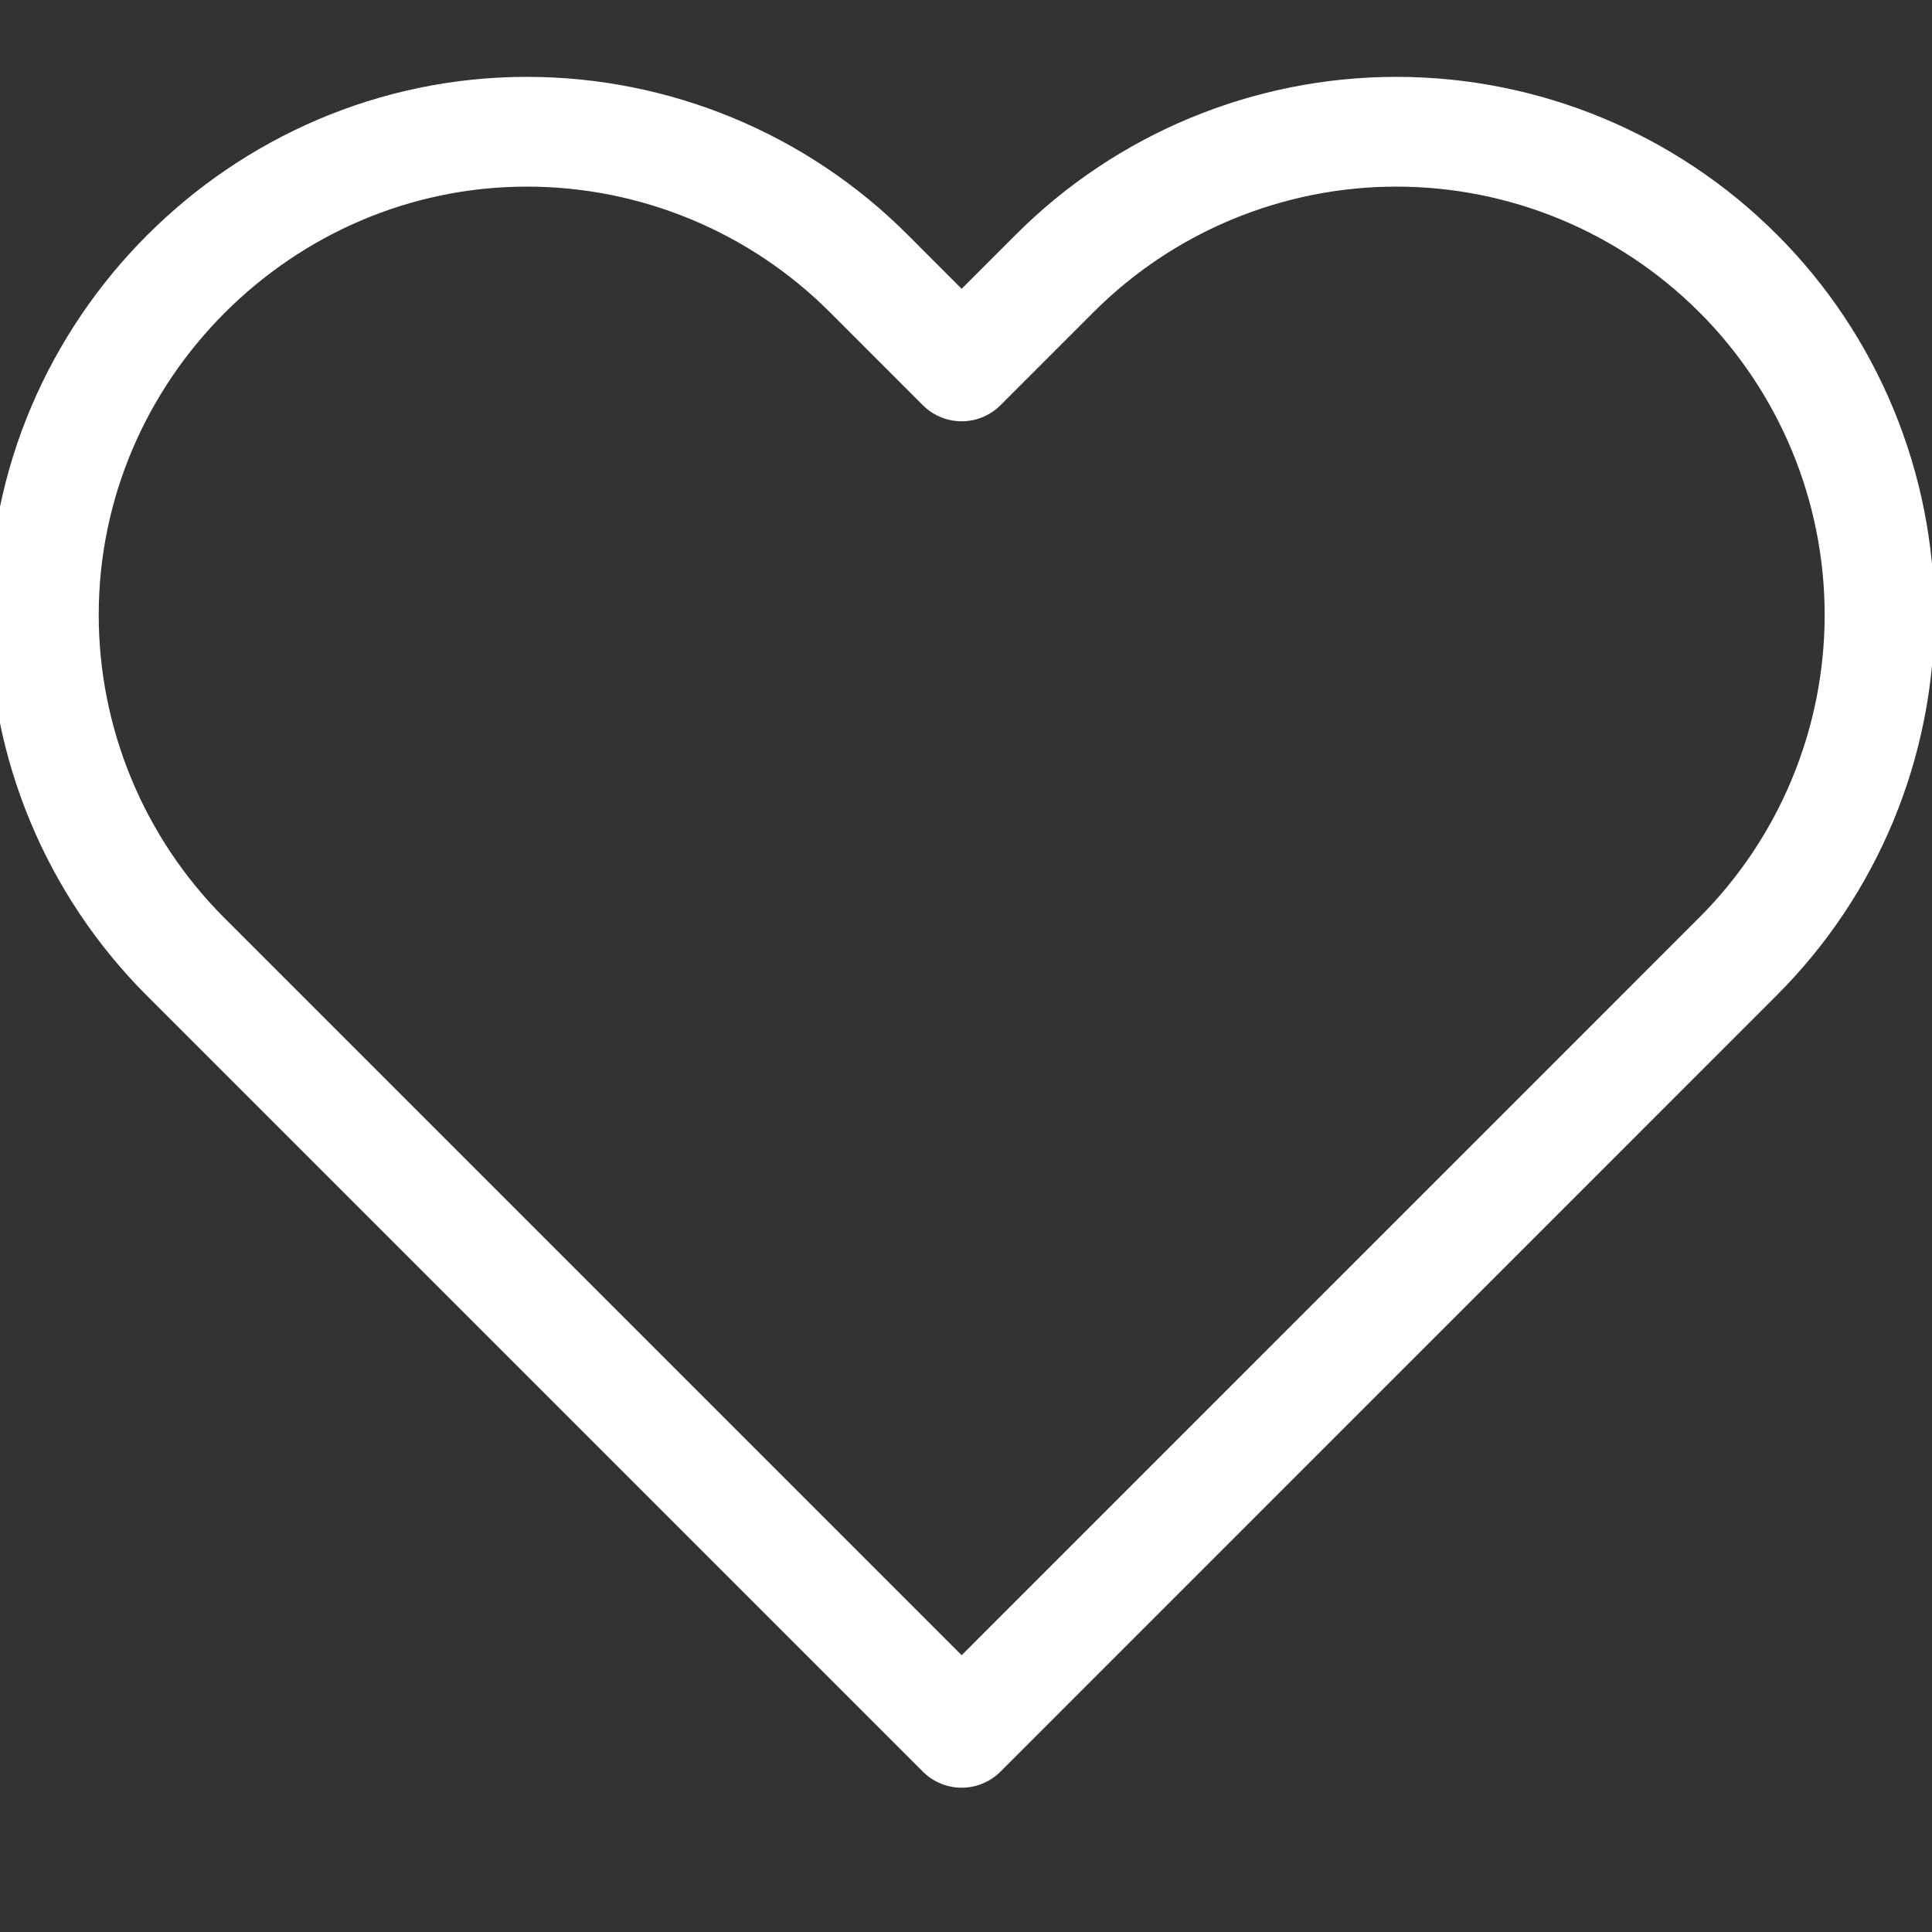 <!-- Generated by IcoMoon.io -->
<svg version="1.1" xmlns="http://www.w3.org/2000/svg" width="32" height="32" viewBox="0 0 32 32">
<rect x="0" y="0" width="32" height="32" fill="#333333" stroke="none"/>
<title>heart</title>
<path fill="none" stroke="#fff" stroke-linejoin="round" stroke-linecap="round" stroke-miterlimit="4" stroke-width="1.818" d="M28.787 4.527c-1.5-1.501-3.536-2.345-5.658-2.345-2.122 0-4.159 0.844-5.659 2.345l-1.542 1.542-1.542-1.543c-1.5-1.5-3.536-2.344-5.658-2.344-4.39 0-8.002 3.613-8.002 8.002 0 2.121 0.844 4.158 2.344 5.659l12.858 12.858 12.858-12.859c1.501-1.499 2.345-3.536 2.345-5.658s-0.844-4.159-2.345-5.659z"></path>
</svg>
